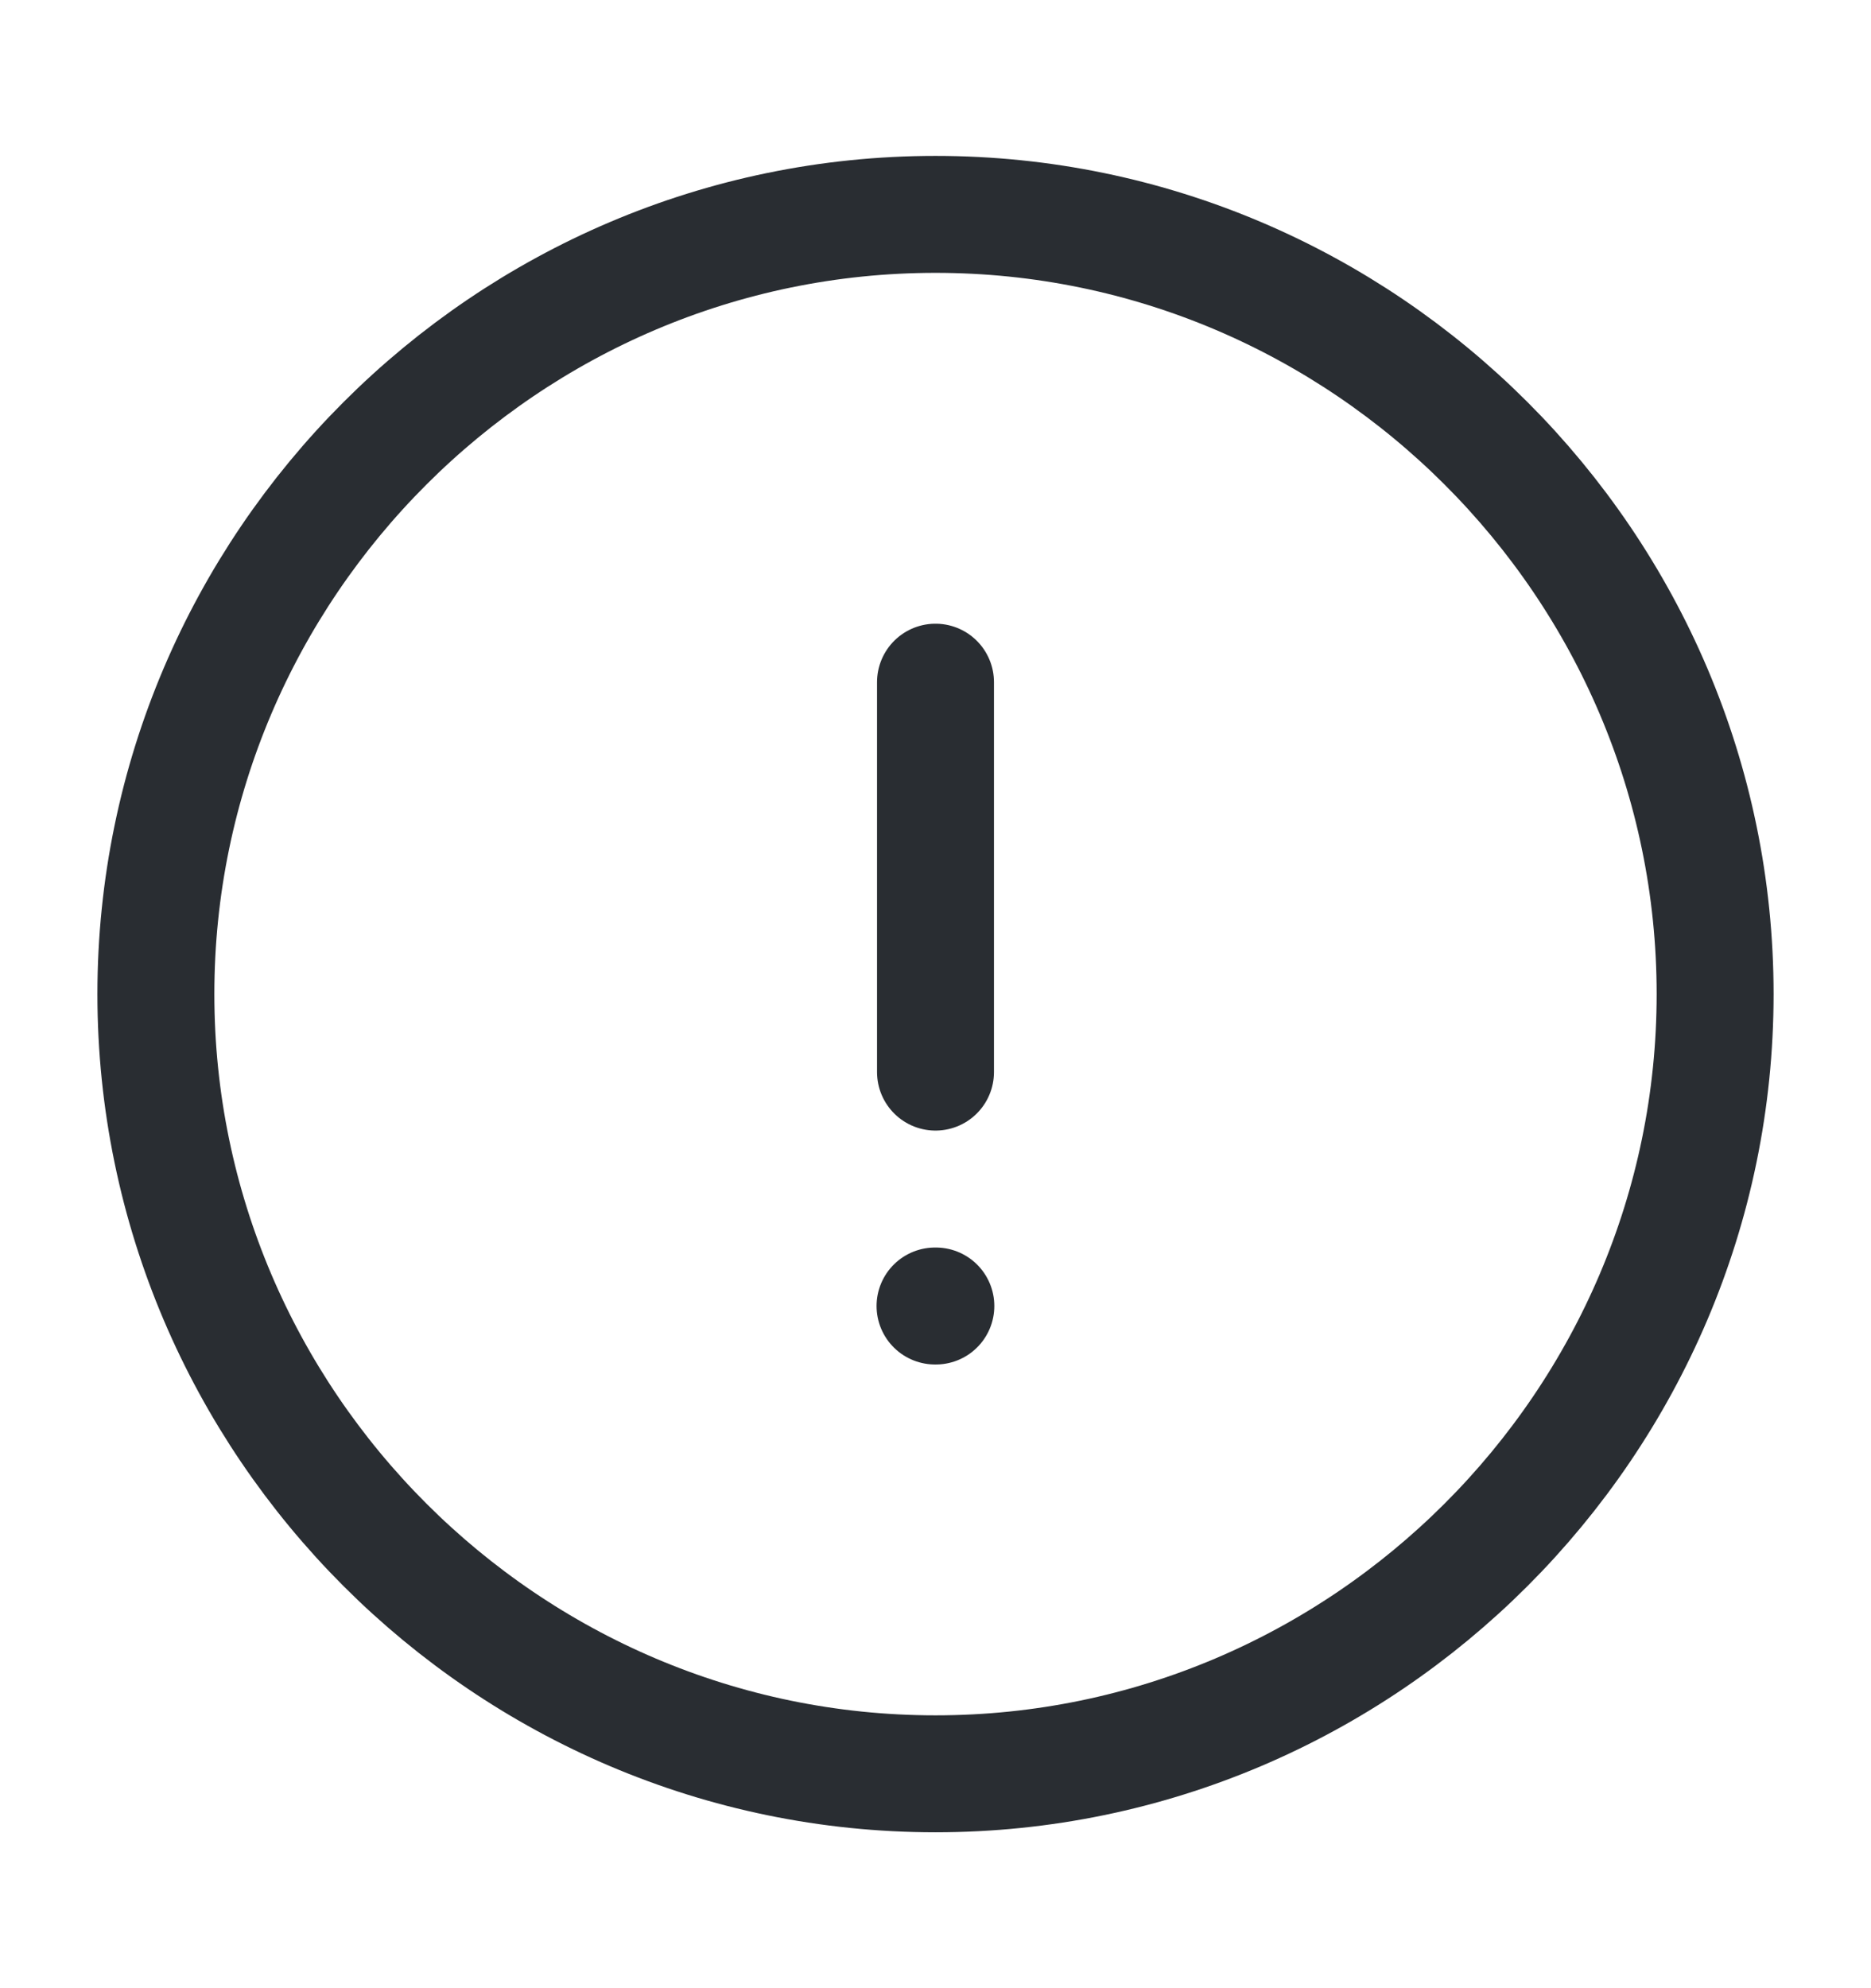 <svg width="16" height="17" viewBox="0 0 16 17" fill="none" xmlns="http://www.w3.org/2000/svg">
<g id="vuesax/linear/info-circle">
<g id="info-circle">
<path id="Vector" d="M8 15.167C11.667 15.167 14.667 12.167 14.667 8.5C14.667 4.833 11.667 1.833 8 1.833C4.333 1.833 1.333 4.833 1.333 8.5C1.333 12.167 4.333 15.167 8 15.167Z" stroke="#292D32" stroke-linecap="round" stroke-linejoin="round"/>
<path id="Vector_2" d="M8 5.833V9.167" stroke="#292D32" stroke-linecap="round" stroke-linejoin="round"/>
<path id="Vector_3" d="M7.996 11.167H8.003" stroke="#292D32" stroke-linecap="round" stroke-linejoin="round"/>
</g>
</g>
</svg>
